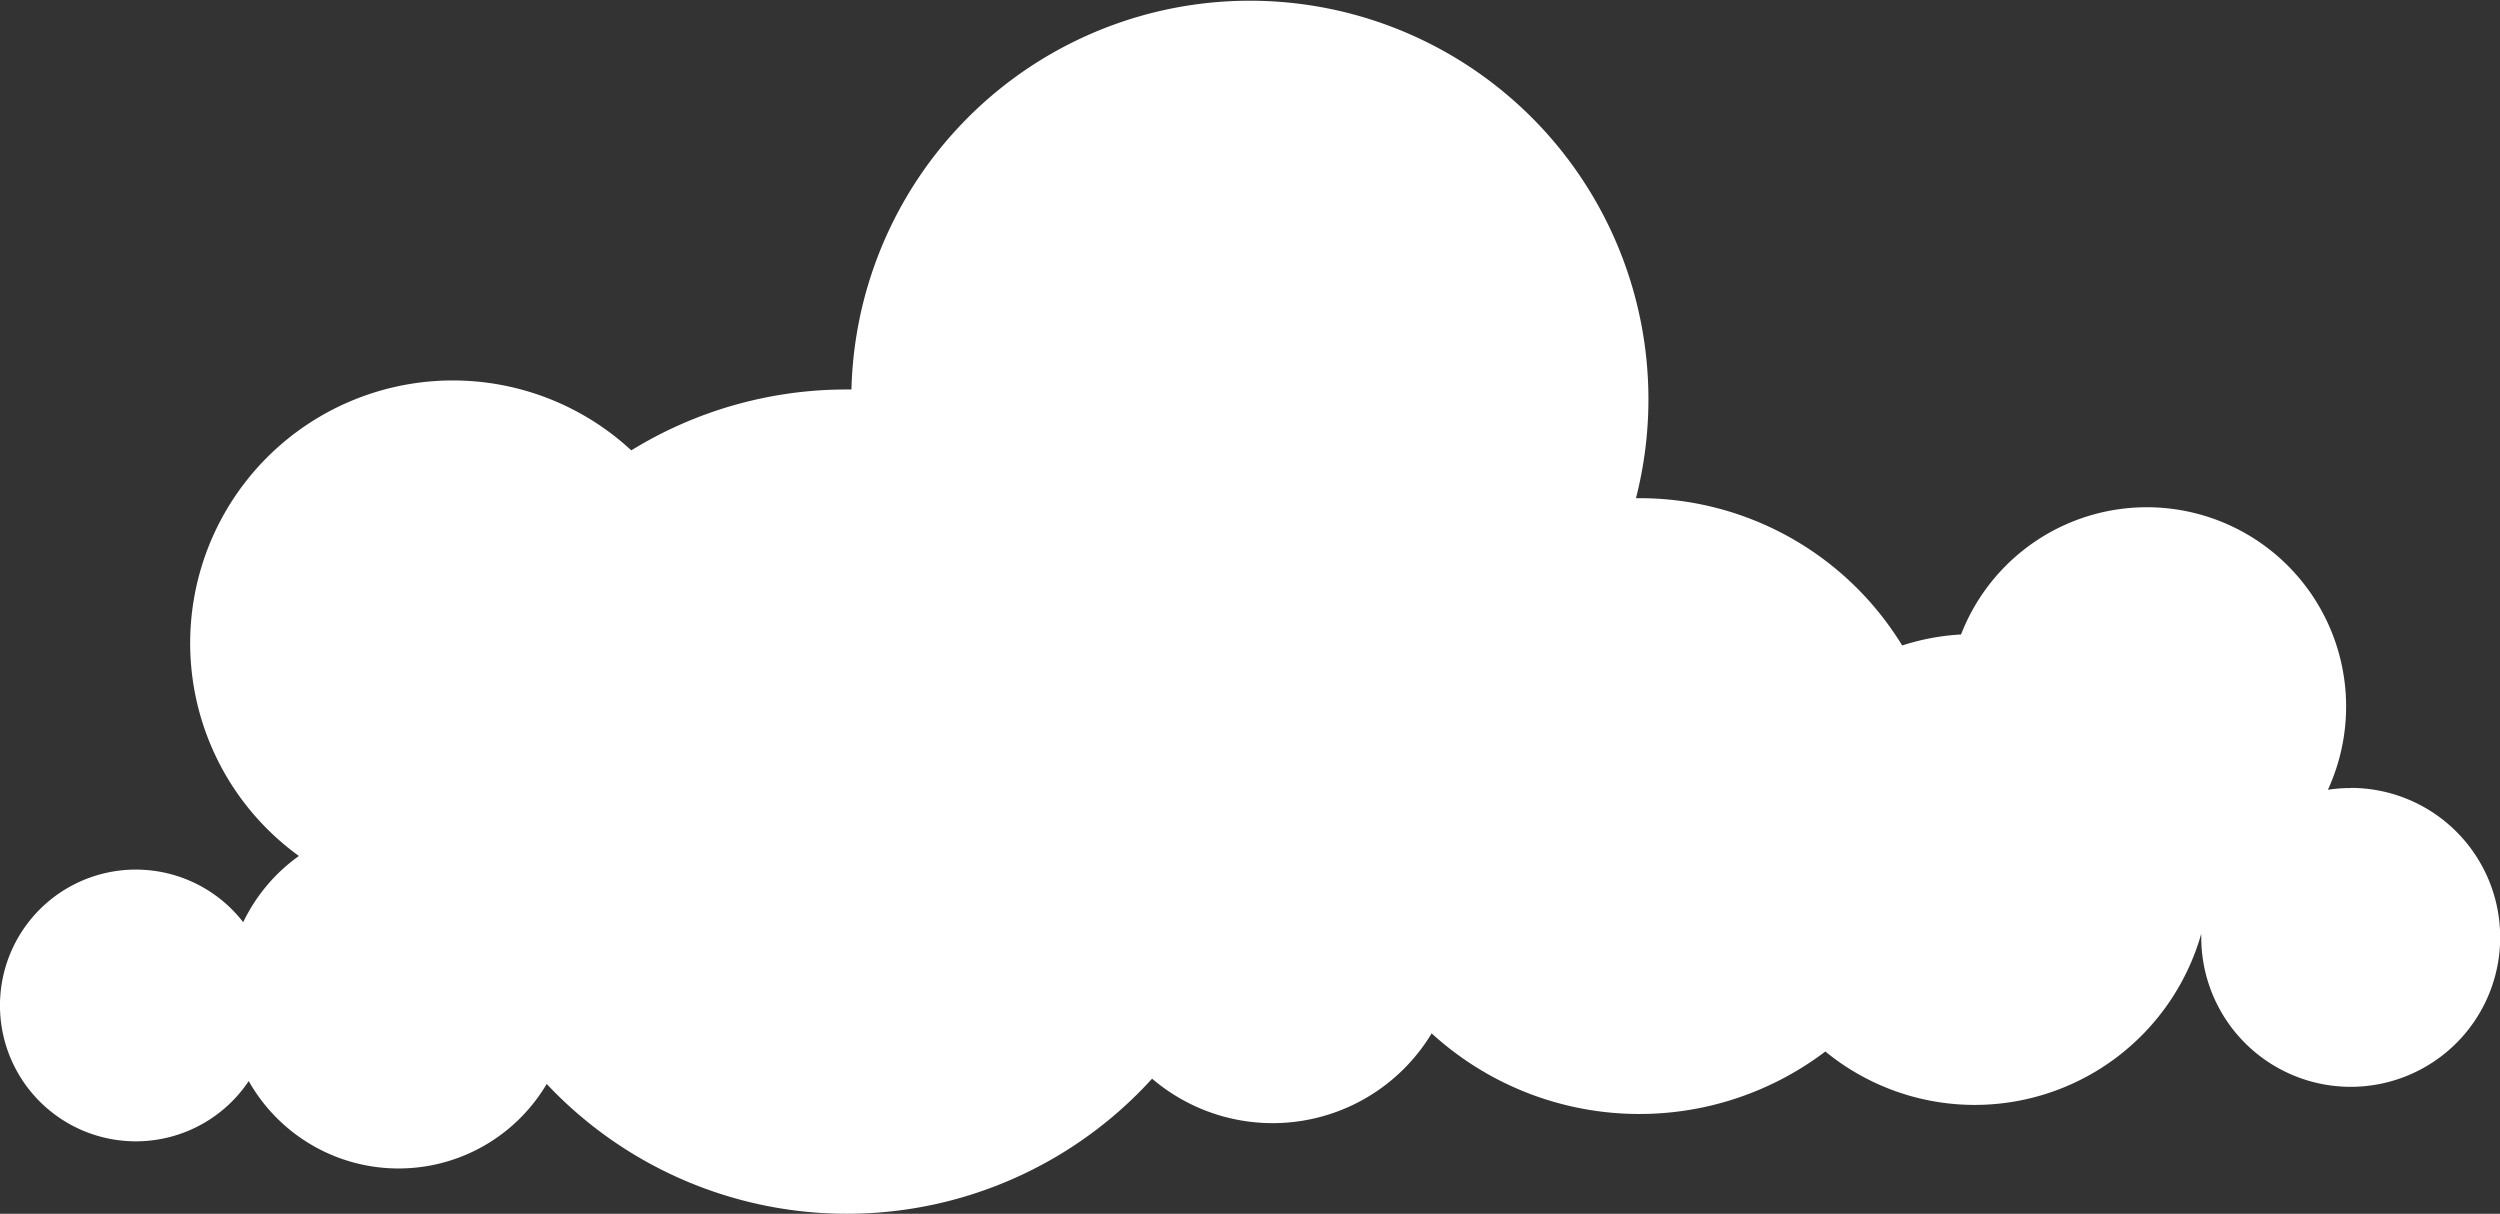 <svg id="Layer_1" data-name="Layer 1" xmlns="http://www.w3.org/2000/svg" viewBox="0 0 552 268"><rect x="0" y="0" width="552" height="268" fill="#333333" stroke="none"/><defs><style>.cls-1{fill:#fff;}</style></defs><title>cloud-1</title><path class="cls-1" d="M519,174a33.13,33.13,0,0,0-5,.38,44,44,0,1,0-81-34.29,51.5,51.5,0,0,0-13,2.43A67.93,67.93,0,0,0,362,110l-.78,0A88,88,0,1,0,188,86h-1a90.56,90.56,0,0,0-47.61,13.44A58,58,0,1,0,66,189,38.26,38.26,0,0,0,53.7,203.62a30,30,0,1,0,1.22,35.08,38,38,0,0,0,65.79.64,91,91,0,0,0,133.67-1.17,41,41,0,0,0,61.73-10,68,68,0,0,0,86.93,4,52,52,0,0,0,83-26c0,.27,0,.53,0,.8a33,33,0,1,0,33-33Z"/></svg>